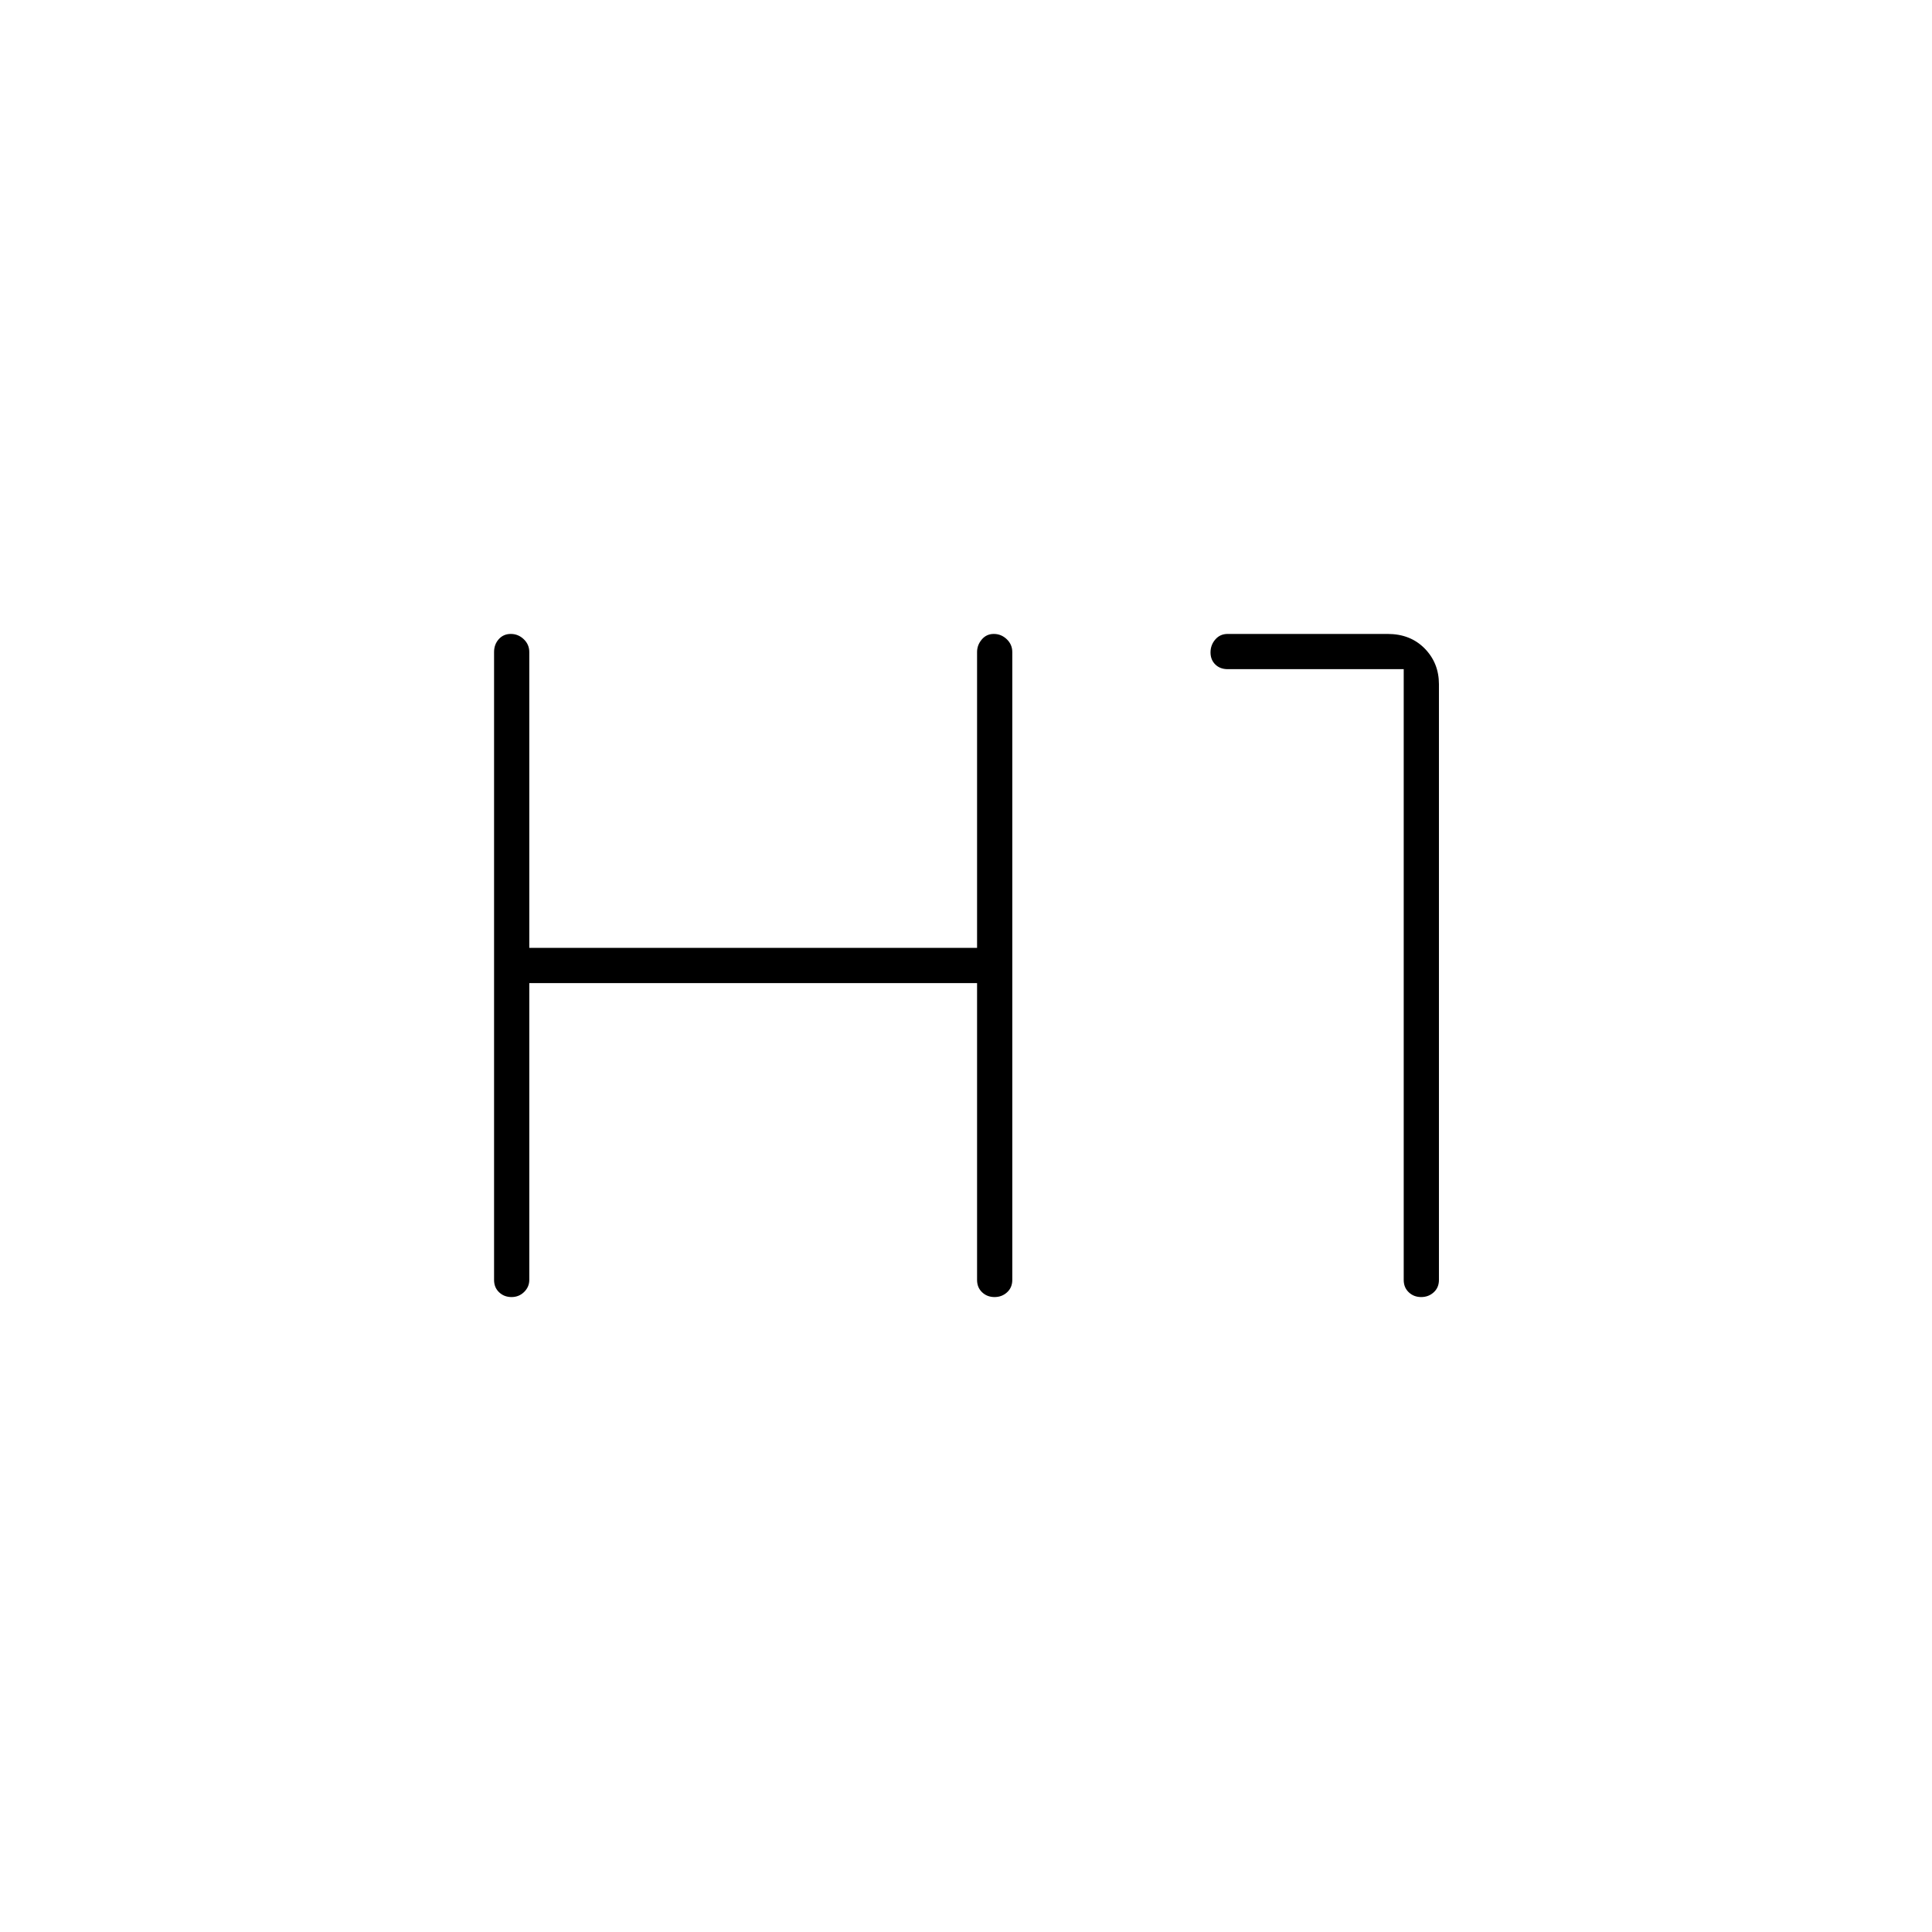 <svg xmlns="http://www.w3.org/2000/svg" height="20" viewBox="0 -960 960 960" width="20"><path d="M254.18-315.5q-3.68 0-6.18-2.38-2.5-2.37-2.5-6.12v-312q0-3.75 2.32-6.38 2.33-2.62 6-2.62 3.68 0 6.43 2.62Q263-639.75 263-636v147h222.5v-147q0-3.45 2.32-6.22 2.33-2.78 6-2.78 3.68 0 6.43 2.62Q503-639.75 503-636v312q0 3.75-2.57 6.12-2.58 2.38-6.25 2.38-3.68 0-6.18-2.38-2.5-2.37-2.5-6.12v-147.5H263V-324q0 3.45-2.57 5.98-2.58 2.52-6.25 2.52Zm452 0q-3.68 0-6.18-2.38-2.5-2.37-2.5-6.12v-303.5H610q-3.75 0-6.12-2.32-2.38-2.33-2.38-6 0-3.68 2.38-6.43Q606.25-645 610-645h79.51q11.29 0 18.39 7.22 7.1 7.23 7.1 17.78v296q0 3.75-2.57 6.12-2.58 2.38-6.25 2.38Z"/></svg>